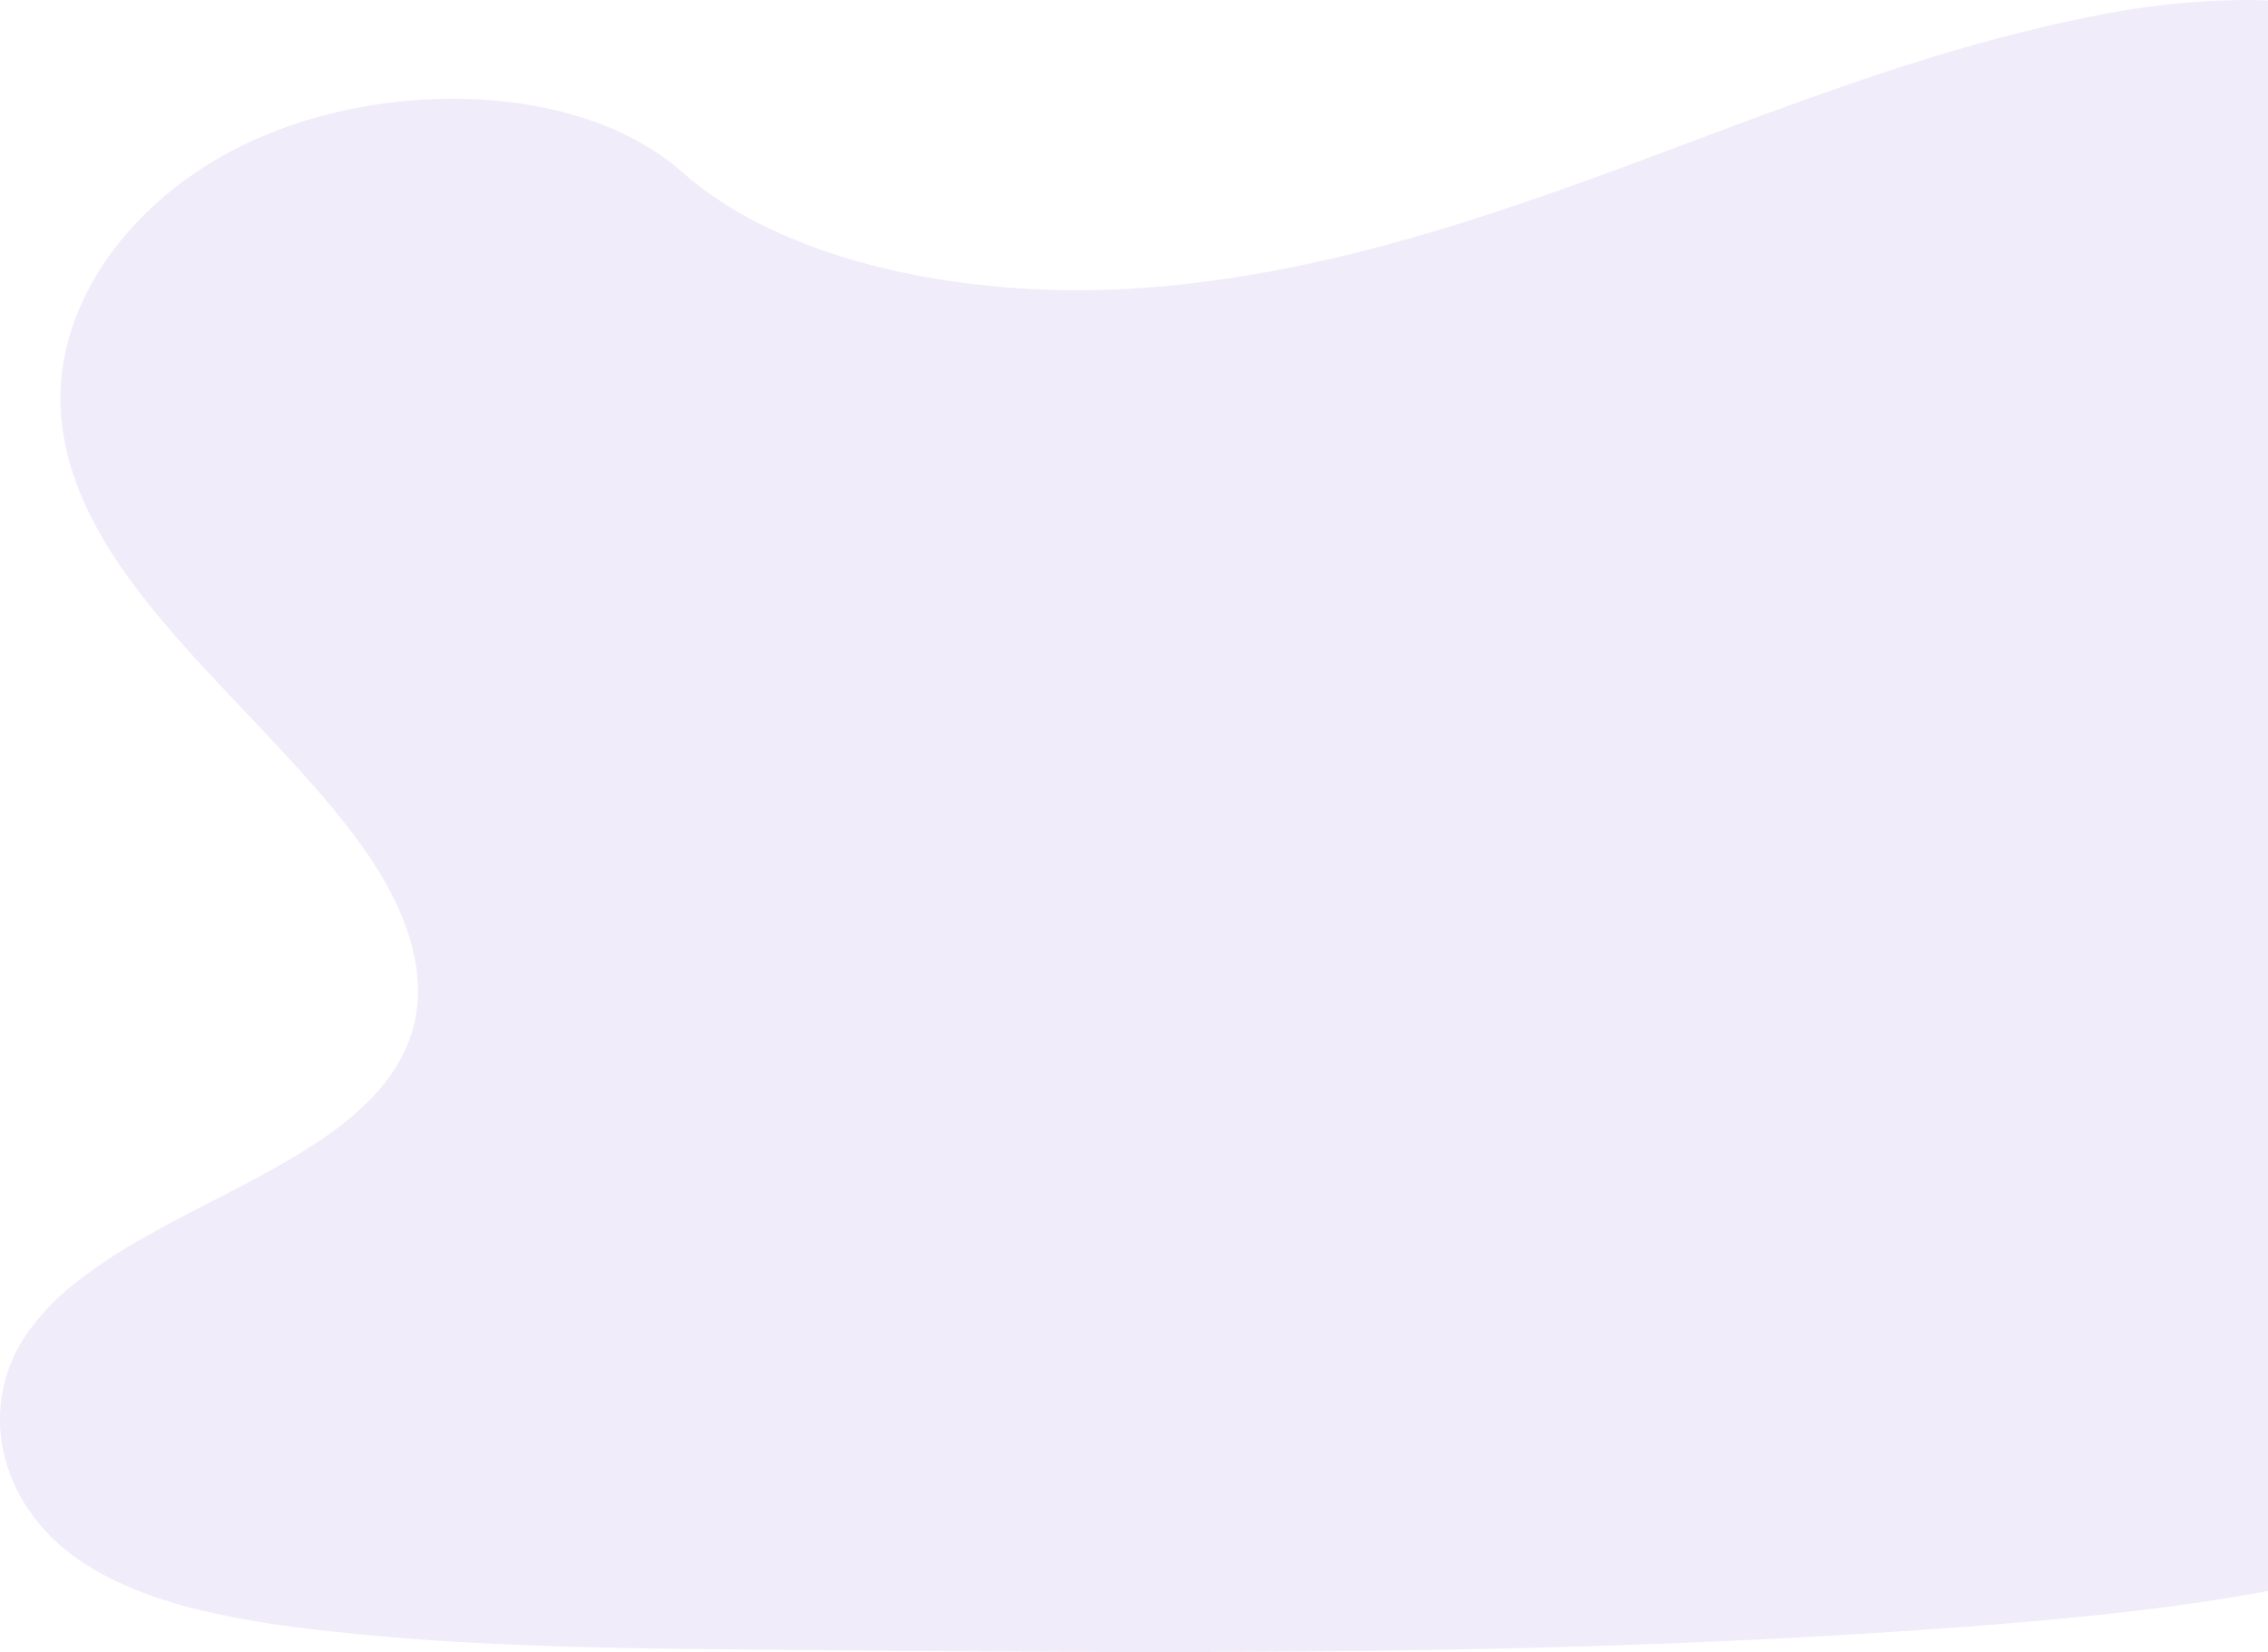<svg xmlns="http://www.w3.org/2000/svg" width="855.905" height="623.458" viewBox="0 0 855.905 623.458"><defs><style>.a{fill:#6f42c1;opacity:0.1;}</style></defs><path class="a" d="M484.323,698.26h-.035c-50.142,0-100.693-.462-149.58-.909-56.38-.508-114.677-1.034-171.383-8.034a353.337,353.337,0,0,1-37.627-6.394c-13.46-3.152-24.768-7.013-34.57-11.8a100.65,100.65,0,0,1-11.641-6.605c-.622-.409-1.208-.817-1.829-1.248-.354-.246-.754-.525-1.157-.8A71.509,71.509,0,0,1,58.68,644.24a62.269,62.269,0,0,1-9.288-21.683,56.667,56.667,0,0,1,8.993-44.634,92.352,92.352,0,0,1,19.286-19.845,197.589,197.589,0,0,1,23.941-15.771c8.569-4.908,17.709-9.62,26.547-14.178,15.159-7.816,30.835-15.9,43.8-25.081A109.971,109.971,0,0,0,189.3,488.176a72.816,72.816,0,0,0,6.763-8.442,60.021,60.021,0,0,0,5.2-9.274c5.533-12.41,6.044-26.33,1.519-41.372-3.744-12.448-10.946-25.743-21.4-39.516-12.01-15.821-26.629-31.247-40.766-46.165-7.635-8.056-15.529-16.387-22.909-24.673-8.269-9.284-15-17.528-20.581-25.2a166.946,166.946,0,0,1-15.967-26.313,116.22,116.22,0,0,1-5.54-13.753,97.8,97.8,0,0,1-3.529-14.246c-.47-2.806-.806-5.575-1-8.229a79.9,79.9,0,0,1,.56-16.848A87.476,87.476,0,0,1,76.1,196.209a101.837,101.837,0,0,1,10.58-21.035,119.307,119.307,0,0,1,15.671-19.16,135.5,135.5,0,0,1,20.2-16.506,148.24,148.24,0,0,1,24.154-13.076,175.824,175.824,0,0,1,34.958-10.676,192.9,192.9,0,0,1,37.4-3.683,176.9,176.9,0,0,1,24.365,1.655,149.446,149.446,0,0,1,23.149,5.071c15.49,4.759,28.628,11.833,39.048,21.027a140.228,140.228,0,0,0,30.727,20.216,209.457,209.457,0,0,0,36.932,13.831c24.818,6.852,53.02,10.474,81.557,10.474,5.375,0,10.786-.131,16.083-.389,30.163-1.466,61.617-6.577,96.158-15.625,14.572-3.817,29.713-8.329,46.288-13.793,13.469-4.44,27.824-9.485,45.177-15.878,9.036-3.329,18.211-6.767,27.084-10.091l.021-.008c24.808-9.3,50.461-18.909,76.2-27.305,13.858-4.521,26.624-8.336,39.027-11.661,13.926-3.734,27.04-6.761,40.092-9.253a294.2,294.2,0,0,1,54.19-5.539c2.985,0,5.957.062,8.834.183V675.2c-16.024,3-33.083,5.533-52.152,7.761-15.614,1.824-32.371,3.421-52.736,5.027-49.207,3.886-100.631,6.58-157.212,8.236C594.357,697.612,544.287,698.26,484.323,698.26Z" transform="translate(-48.094 -74.803)"/></svg>